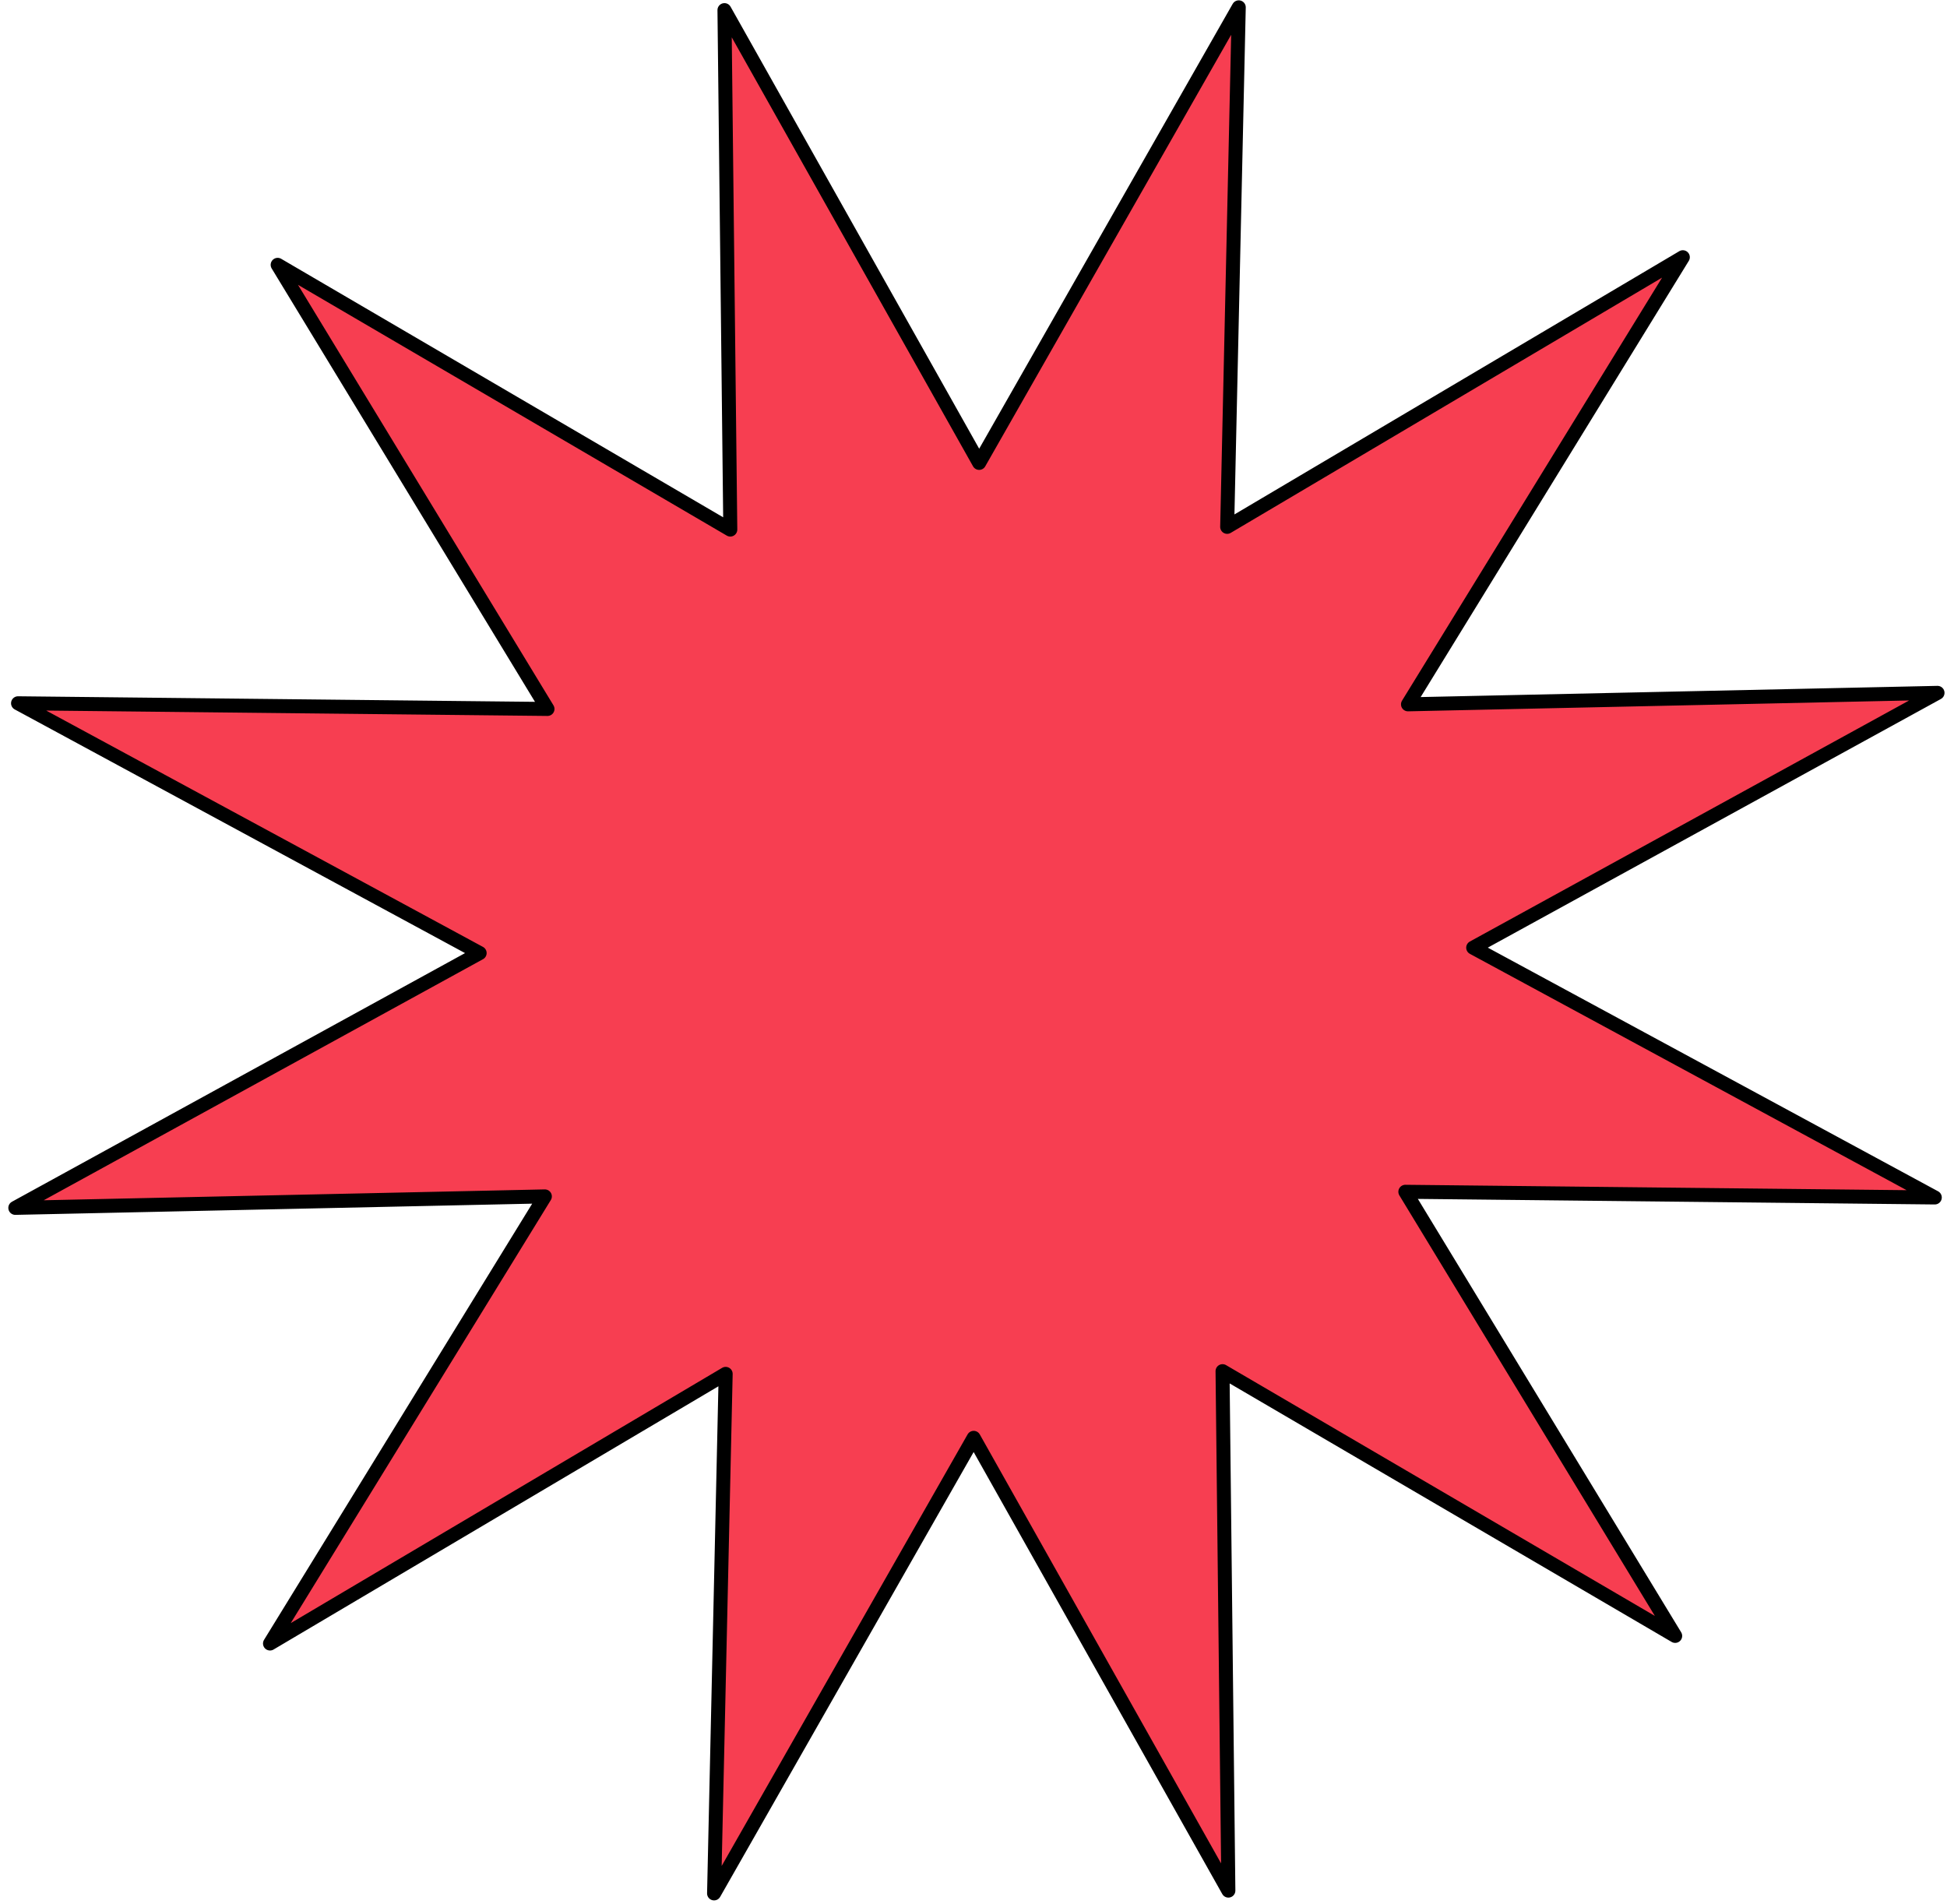 <svg width="181" height="177" viewBox="0 0 181 177" fill="none" xmlns="http://www.w3.org/2000/svg">
<path d="M67.348 0.941L91.025 43.037L115.16 0.681L114.082 48.983L156.442 23.914L130.891 65.483L180.119 64.416L136.953 88.107L179.865 111.331L130.646 110.801L155.731 152.093L113.651 127.479L114.194 175.773L90.517 133.678L66.382 176.033L67.461 127.731L25.1 152.8L50.652 111.231L1.423 112.298L44.59 88.607L1.677 65.384L50.897 65.913L25.812 24.622L67.891 49.235L67.348 0.941Z" fill="#f73e51" stroke="black" stroke-width="1.3" stroke-linecap="round" stroke-linejoin="round"/>
</svg>
